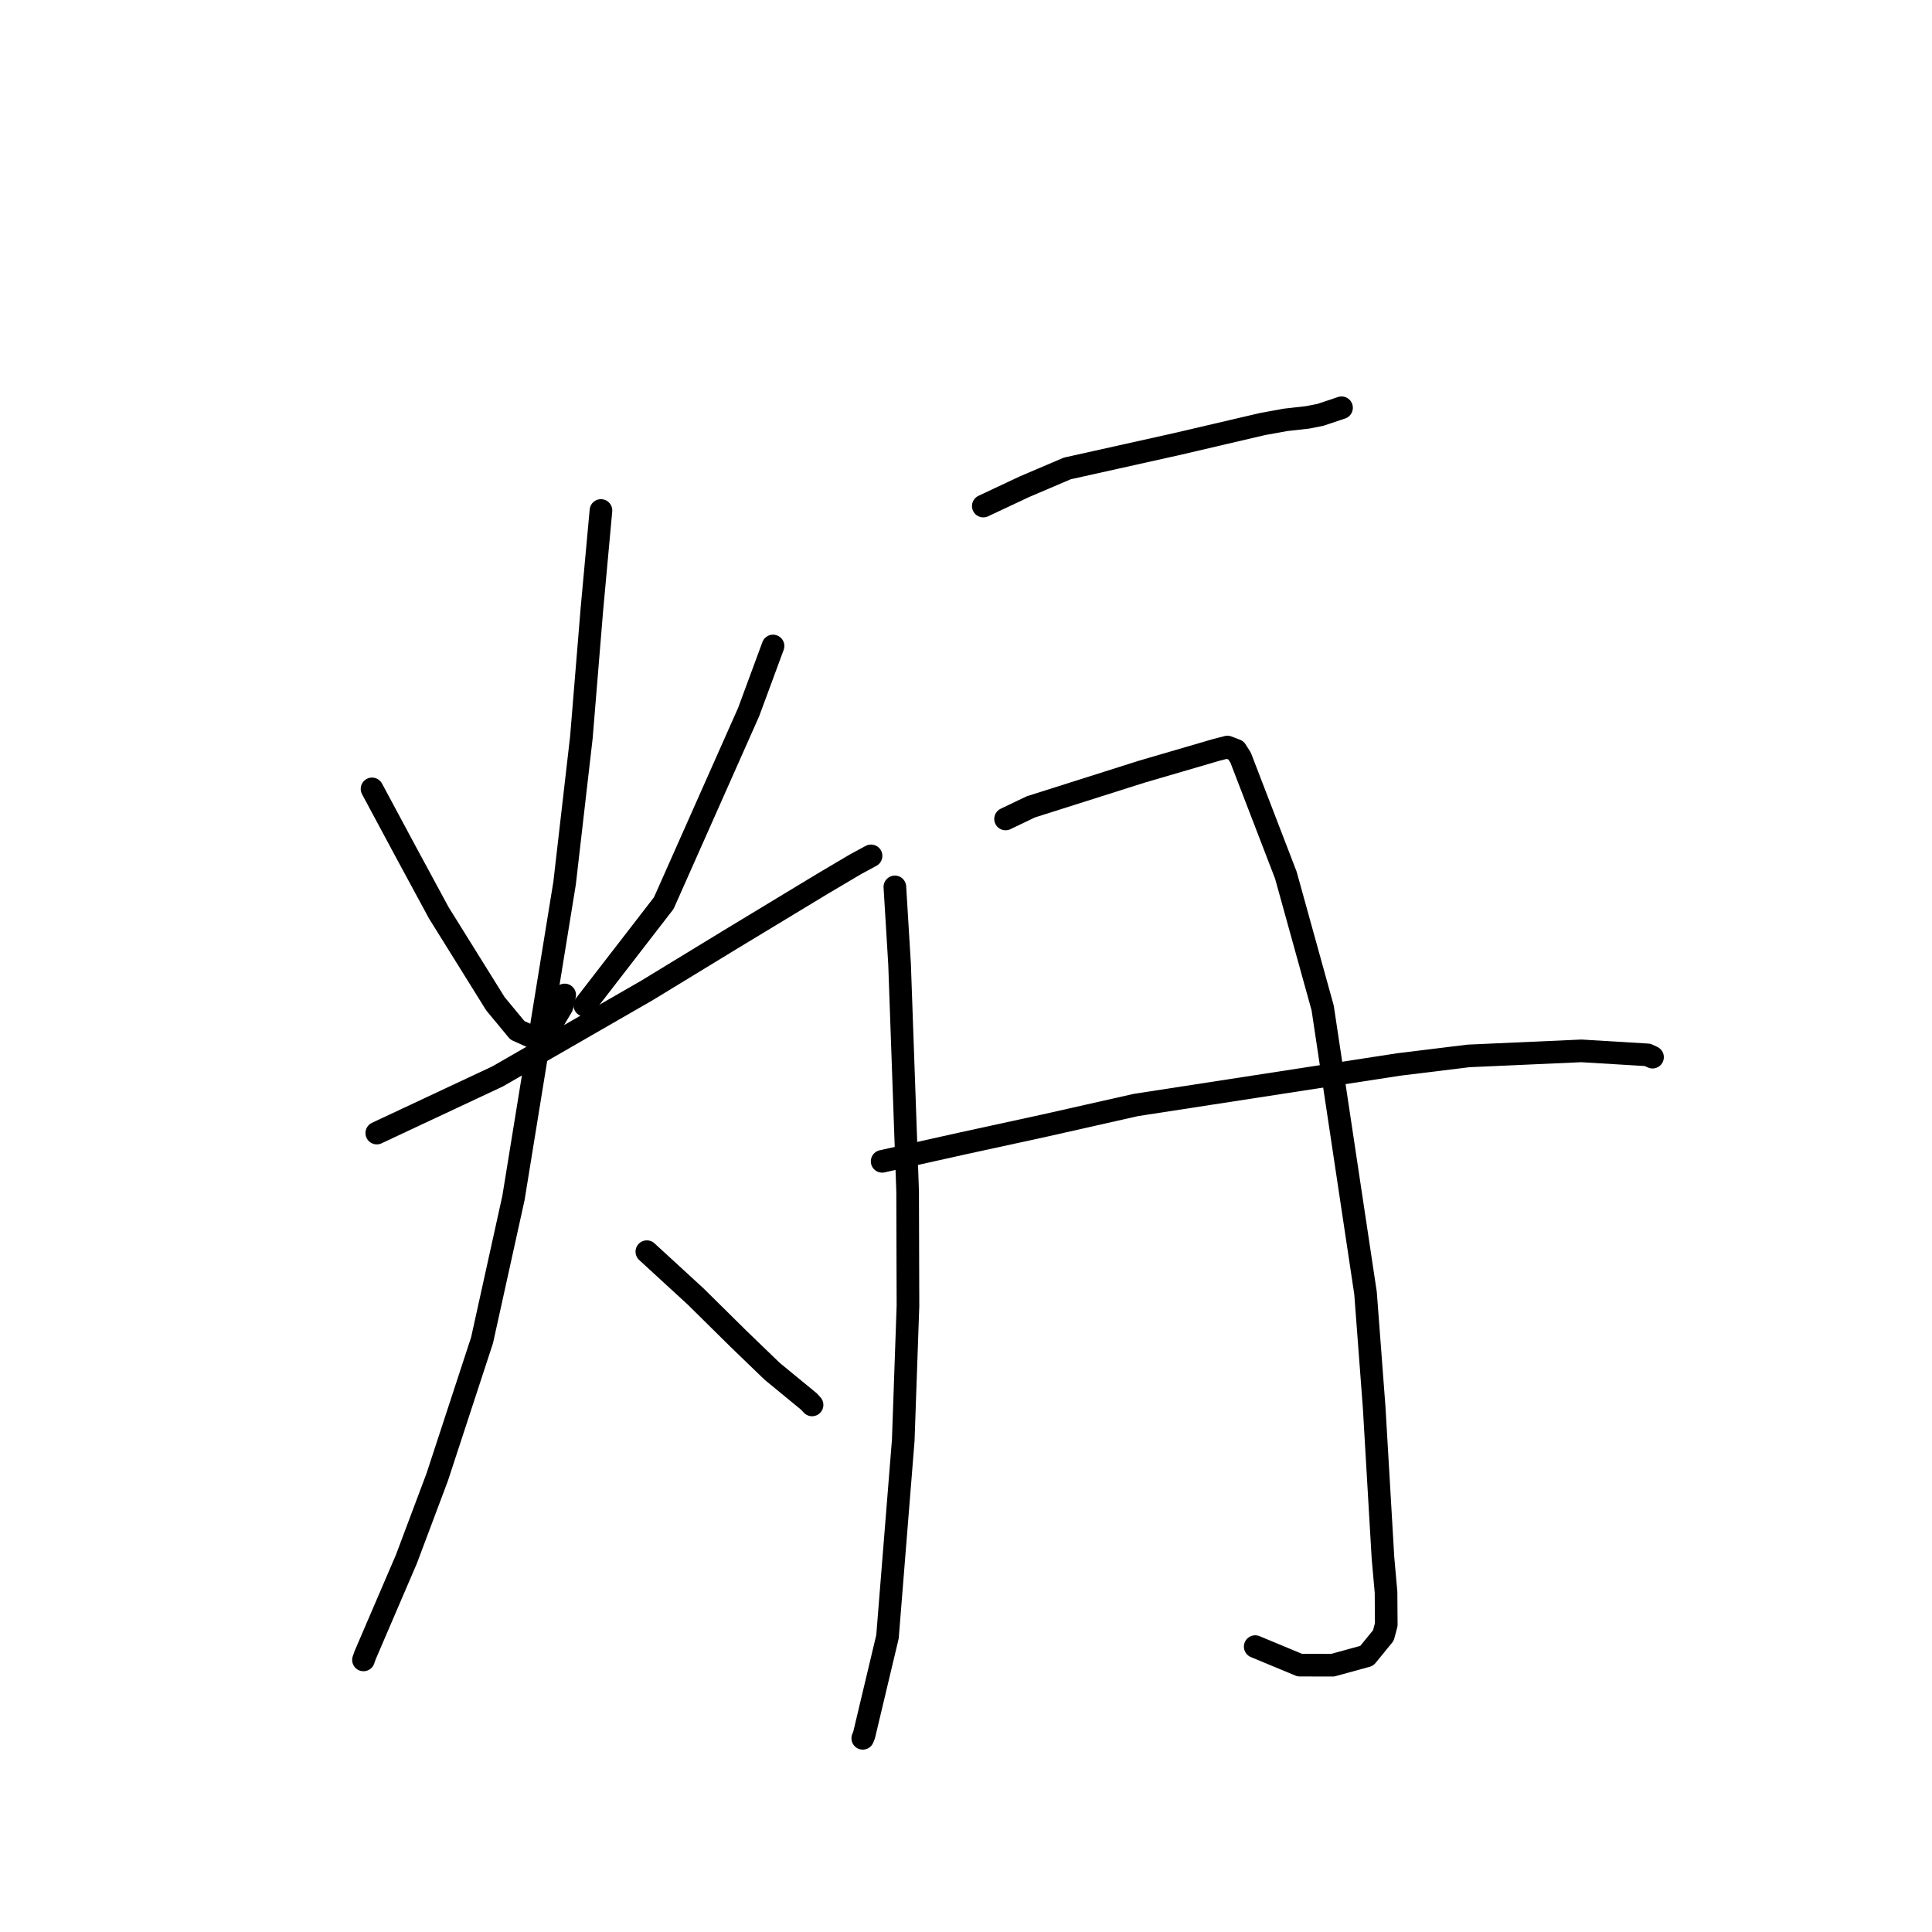 <?xml version="1.0" standalone="no"?>
    <svg width="256" height="256" xmlns="http://www.w3.org/2000/svg" version="1.1">
    <polyline stroke="black" stroke-width="3" stroke-linecap="round" fill="transparent" stroke-linejoin="round" points="49.297 104.532 53.707 112.753 58.141 120.95 65.649 133.009 68.563 136.527 71.67 137.925 71.757 137.916 74.463 133.362 74.824 131.838 " />
        <polyline stroke="black" stroke-width="3" stroke-linecap="round" fill="transparent" stroke-linejoin="round" points="102.431 85.597 99.198 94.352 87.956 119.665 78.443 131.975 77.492 133.206 " />
        <polyline stroke="black" stroke-width="3" stroke-linecap="round" fill="transparent" stroke-linejoin="round" points="49.926 150.137 65.939 142.628 85.754 131.22 96.792 124.487 108.929 117.141 113.354 114.522 115.23 113.509 115.418 113.407 " />
        <polyline stroke="black" stroke-width="3" stroke-linecap="round" fill="transparent" stroke-linejoin="round" points="79.63 67.642 78.425 80.785 77.037 97.695 74.813 117.015 68.036 158.74 63.877 177.582 57.942 195.701 53.851 206.59 48.388 219.31 48.163 219.947 " />
        <polyline stroke="black" stroke-width="3" stroke-linecap="round" fill="transparent" stroke-linejoin="round" points="85.71 165.854 92.171 171.786 97.861 177.408 102.316 181.705 107.211 185.727 107.577 186.132 107.602 186.159 " />
        <polyline stroke="black" stroke-width="3" stroke-linecap="round" fill="transparent" stroke-linejoin="round" points="130.292 67.056 135.765 64.483 141.417 62.073 155.888 58.851 167.296 56.187 170.342 55.633 173.271 55.304 174.95 54.973 177.58 54.093 177.76 54.032 " />
        <polyline stroke="black" stroke-width="3" stroke-linecap="round" fill="transparent" stroke-linejoin="round" points="118.575 117.52 119.198 127.765 120.265 157.849 120.31 173.037 119.685 190.852 117.597 216.878 114.495 229.907 114.322 230.334 " />
        <polyline stroke="black" stroke-width="3" stroke-linecap="round" fill="transparent" stroke-linejoin="round" points="133.243 108.516 136.585 106.915 151.288 102.252 161.175 99.363 162.634 98.989 163.77 99.419 164.39 100.393 170.387 115.977 175.261 133.561 180.94 171.348 182.084 186.488 183.251 206.422 183.657 210.983 183.687 215.276 183.304 216.71 181.103 219.407 176.582 220.649 172.225 220.64 166.718 218.351 166.322 218.186 " />
        <polyline stroke="black" stroke-width="3" stroke-linecap="round" fill="transparent" stroke-linejoin="round" points="116.888 153.882 127.579 151.502 138.38 149.152 150.512 146.416 185.326 141.05 194.588 139.914 209.531 139.246 218.319 139.775 218.904 140.051 218.963 140.078 218.967 140.08 " />
        </svg>